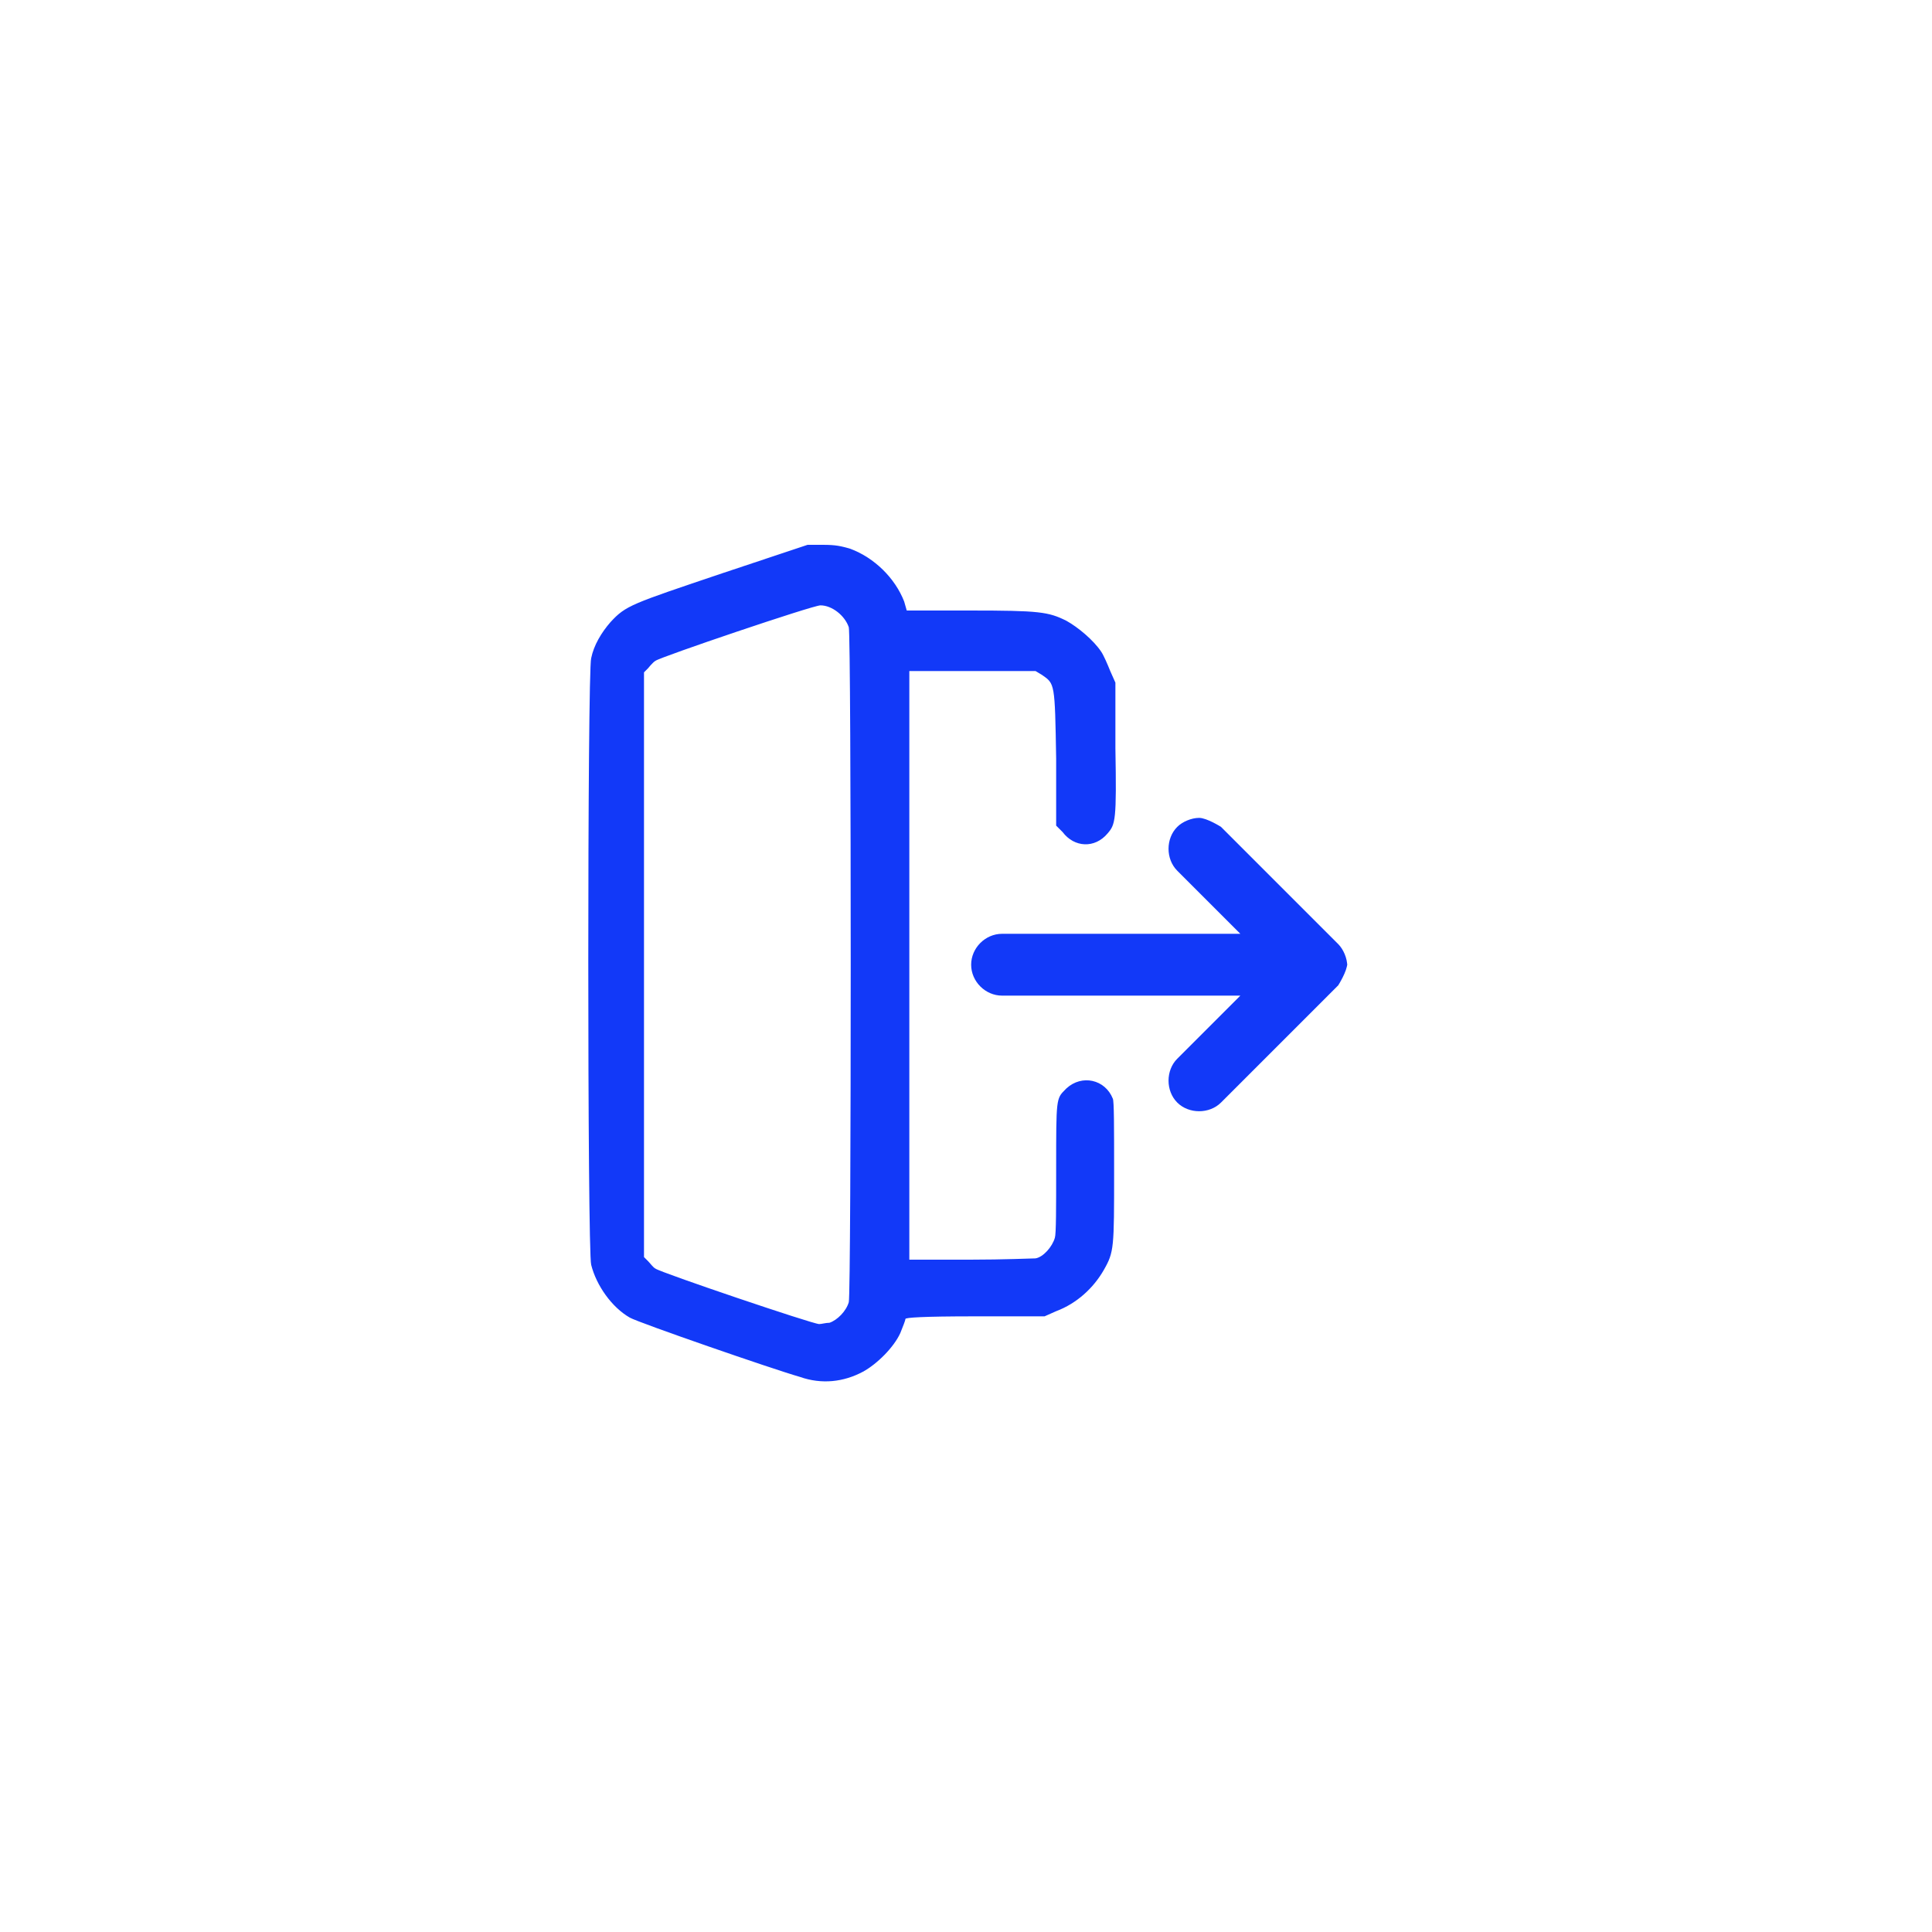 <?xml version="1.0" encoding="UTF-8"?>
<svg id="Layer_1" data-name="Layer 1" xmlns="http://www.w3.org/2000/svg" viewBox="0 0 15 15">
  <defs>
    <style>
      .cls-1 {
        fill: #1239f8;
      }
    </style>
  </defs>
  <path class="cls-1" d="m8.27,8.46c-.07.07-.07.07-.07.61,0,.31,0,.51-.01.54-.02.07-.09.15-.15.16-.03,0-.24.01-.51.01h-.47v-4.57h.98l.05.03c.1.07.1.06.11.65v.52s.05.05.05.05c.09.12.25.13.35.01.06-.07.07-.1.06-.66v-.51s-.04-.09-.04-.09c-.02-.05-.05-.12-.07-.15-.06-.09-.18-.19-.27-.24-.14-.07-.21-.08-.75-.08h-.49l-.02-.07c-.07-.18-.23-.34-.42-.41-.07-.02-.11-.03-.21-.03h-.12s-.66.22-.66.22c-.71.24-.75.25-.87.38-.07.08-.13.18-.15.28-.03.09-.03,4.61,0,4.71.04.16.16.33.3.41.07.04,1.11.4,1.32.46h0c.17.06.34.04.49-.04.11-.06.24-.19.29-.3.02-.05.04-.1.04-.11,0-.01.13-.02.54-.02h.54s.09-.04.09-.04c.16-.06.29-.18.37-.32.08-.14.08-.17.08-.76,0-.35,0-.55-.01-.57-.06-.15-.24-.19-.36-.08Zm-1.68,1.65c-.02.07-.09.14-.15.16-.03,0-.06.01-.08.01-.05,0-1.23-.4-1.27-.43-.02-.01-.04-.04-.06-.06l-.03-.03v-4.54l.03-.03s.04-.05.06-.06c.04-.03,1.22-.43,1.28-.43h0c.09,0,.19.08.22.17.02.07.02,5.17,0,5.24Z"/>
  <path class="cls-1" d="m10.46,7.5c0-.06-.03-.13-.07-.17l-.91-.91s-.11-.07-.17-.07-.13.03-.17.07c-.09.09-.09.25,0,.34,0,0,0,0,0,0l.49.49h-1.85c-.13,0-.24.11-.24.24,0,.13.11.24.24.24h1.85l-.49.49c-.09.09-.09.25,0,.34,0,0,0,0,0,0,.09.09.25.09.34,0,0,0,0,0,0,0l.91-.91s0,0,0,0h0s.07-.11.07-.17Z"/>
</svg>